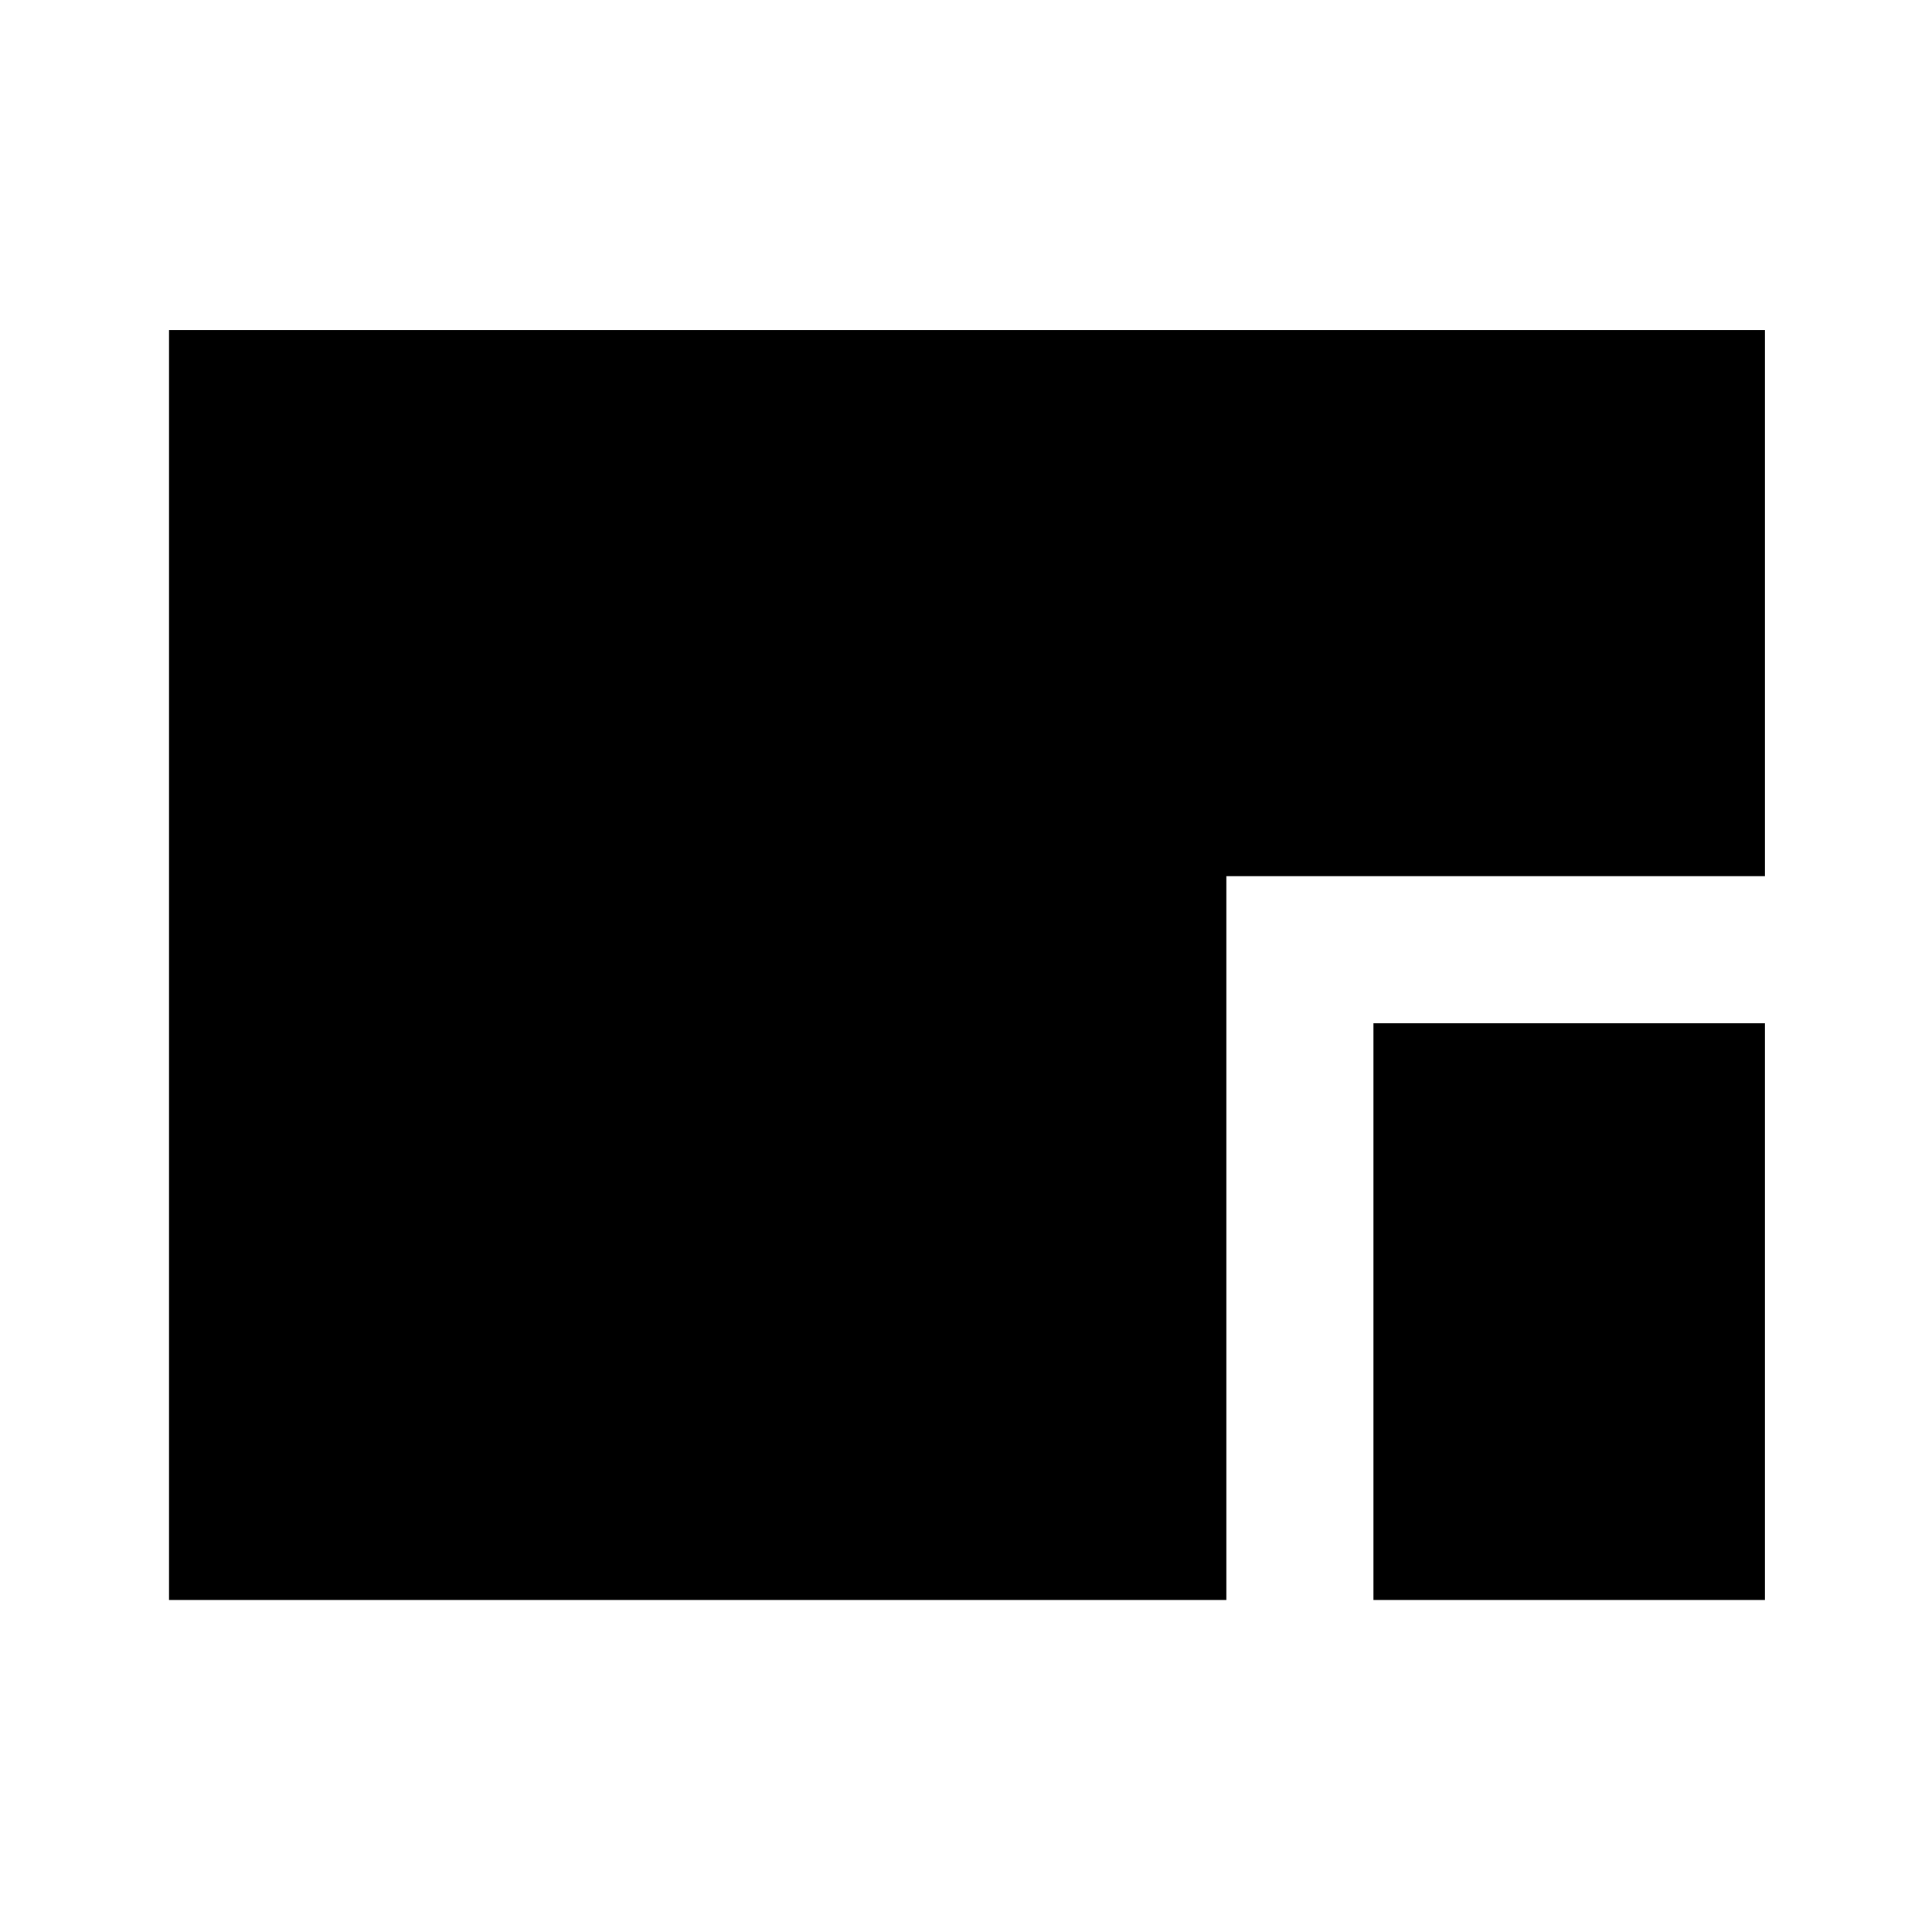 <svg xmlns="http://www.w3.org/2000/svg" height="48" viewBox="0 96 960 960" width="48"><path d="M84.001 890.999V260.001H877v271.383H609.384v359.615H84.001Zm598.461 0V604.462h194.537v286.537H682.462Z"/></svg>